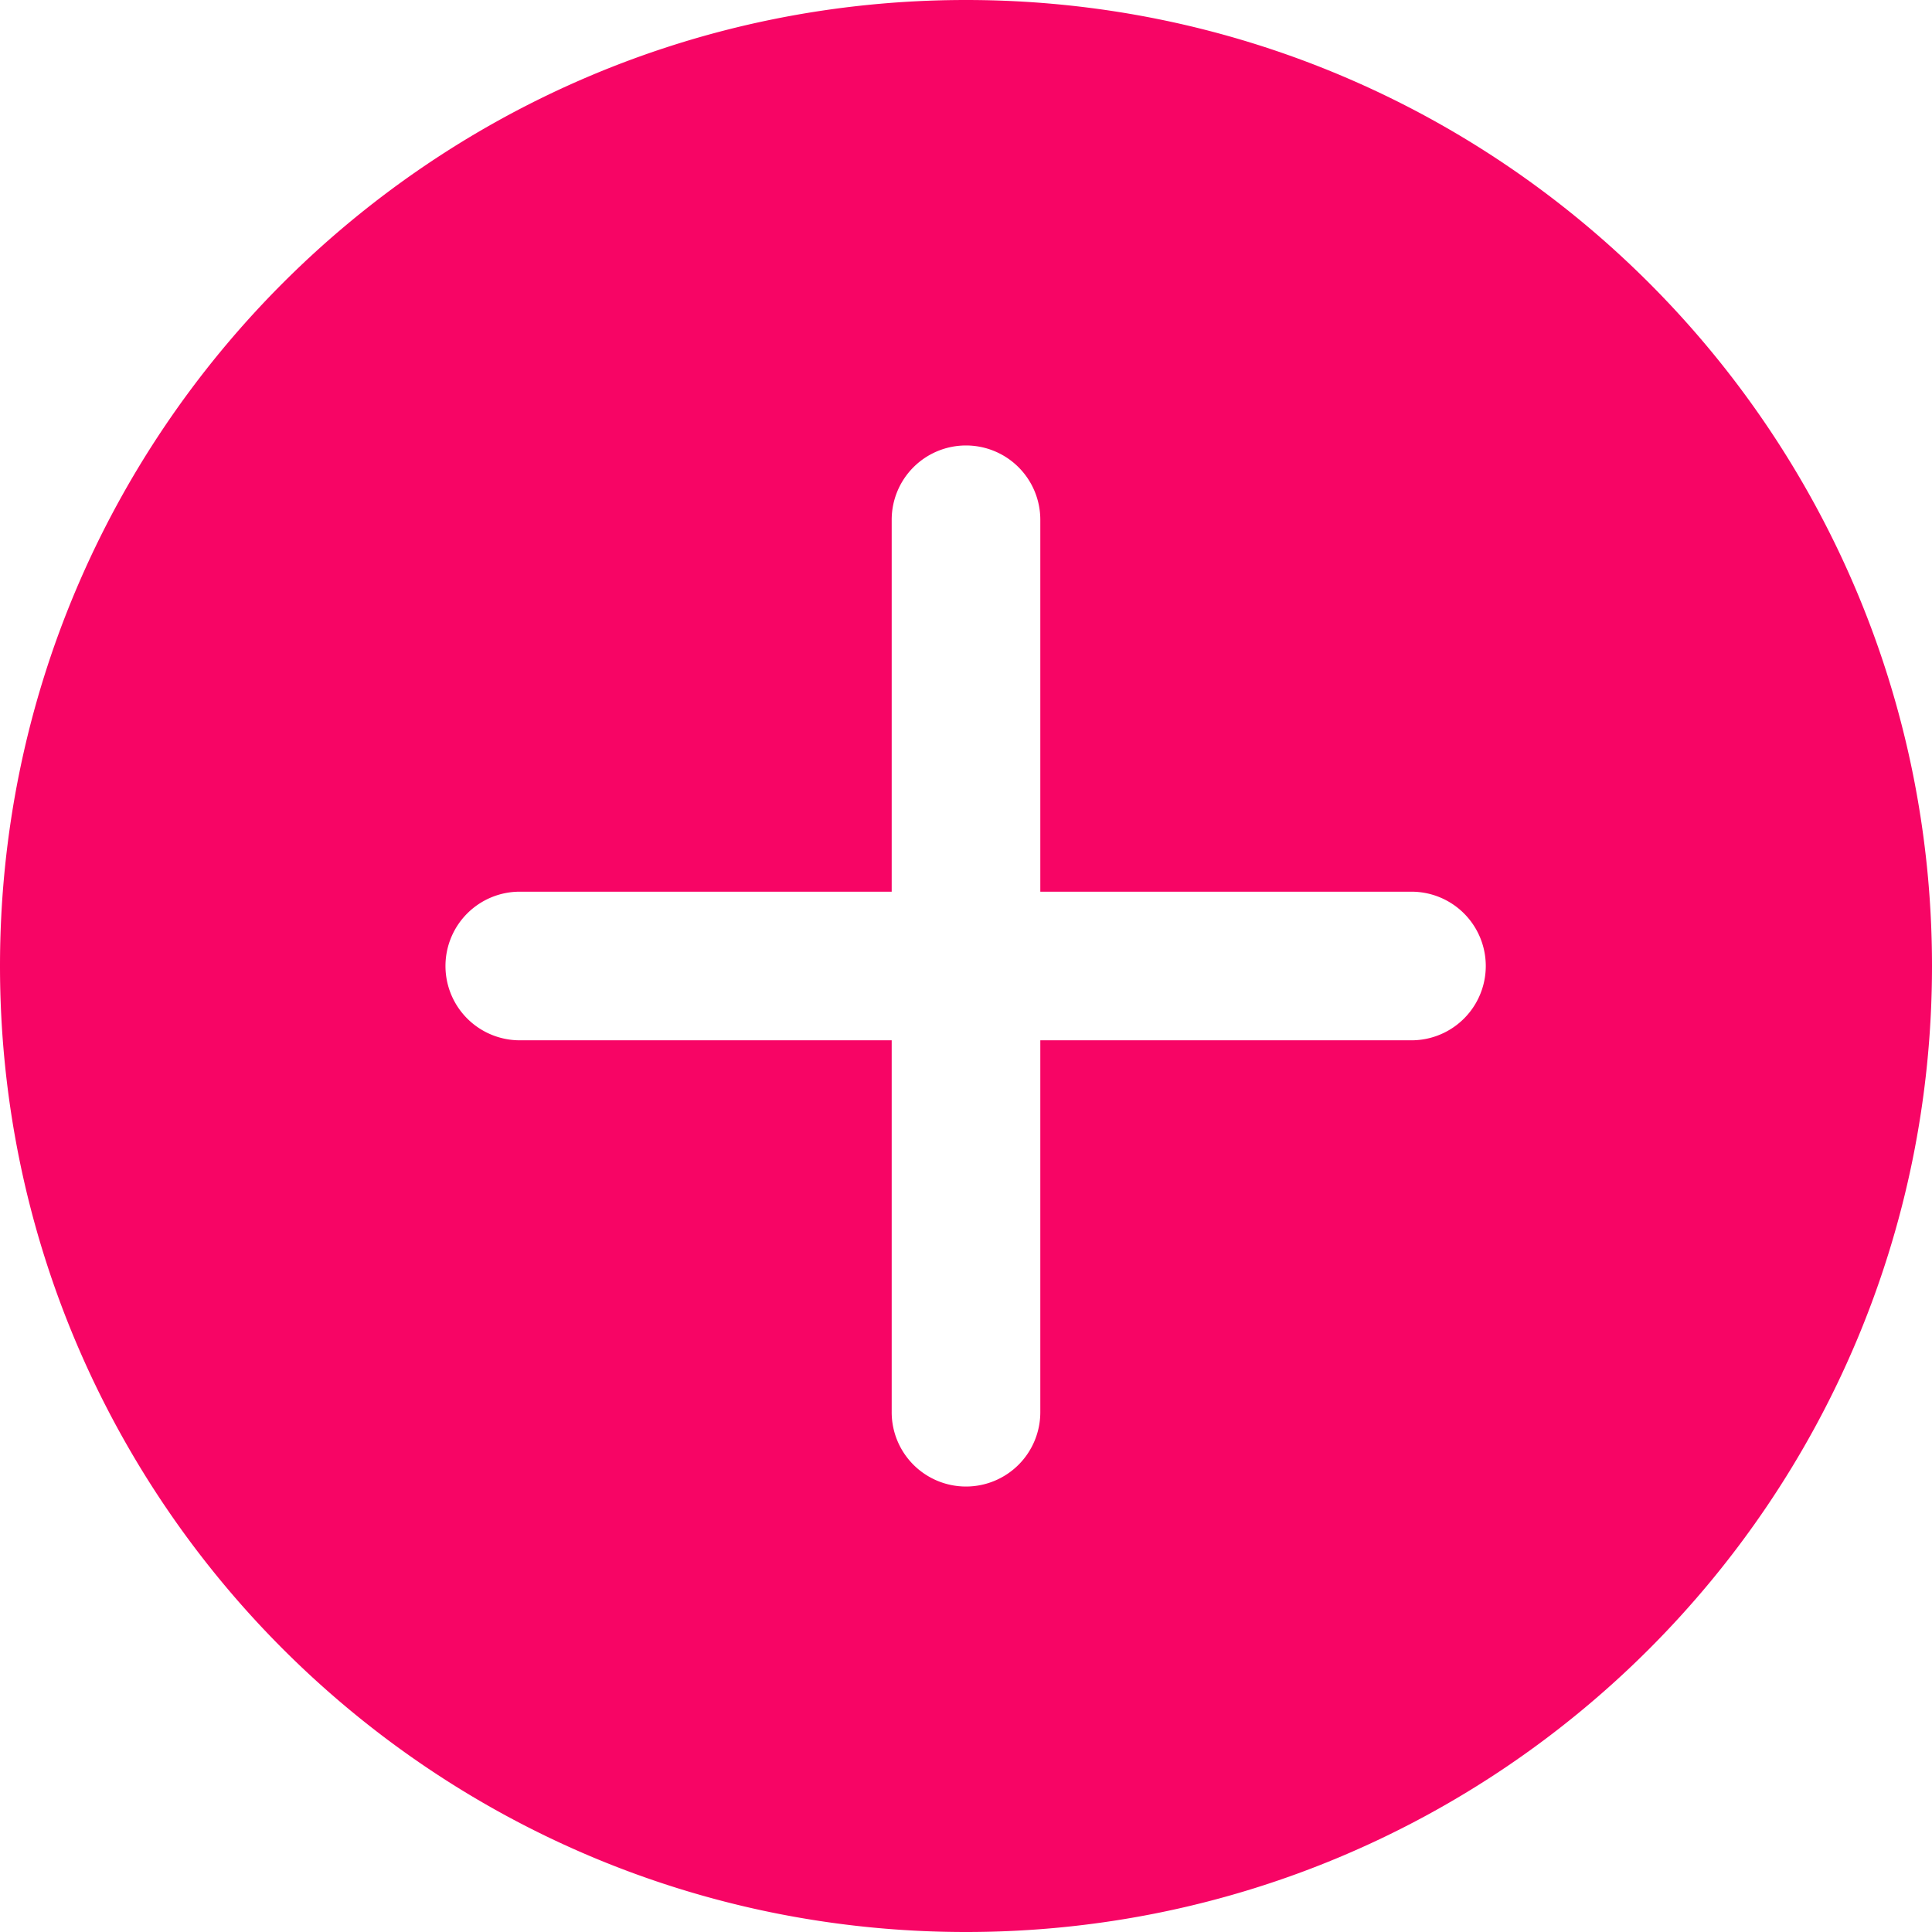 <svg t="1647923975035" class="icon" viewBox="0 0 1024 1024" version="1.1" xmlns="http://www.w3.org/2000/svg" p-id="4876" width="128" height="128"><path d="M512 1024C229.238 1024 0 794.762 0 512S229.238 0 512 0s512 229.238 512 512-229.238 512-512 512z m236.308-551.385H551.385V275.692a39.385 39.385 0 1 0-78.769 0v196.923H275.692a39.385 39.385 0 1 0 0 78.769h196.923v196.923a39.385 39.385 0 1 0 78.769 0V551.385h196.923a39.385 39.385 0 0 0 0-78.769z" fill="#f70565" p-id="4877"></path></svg>